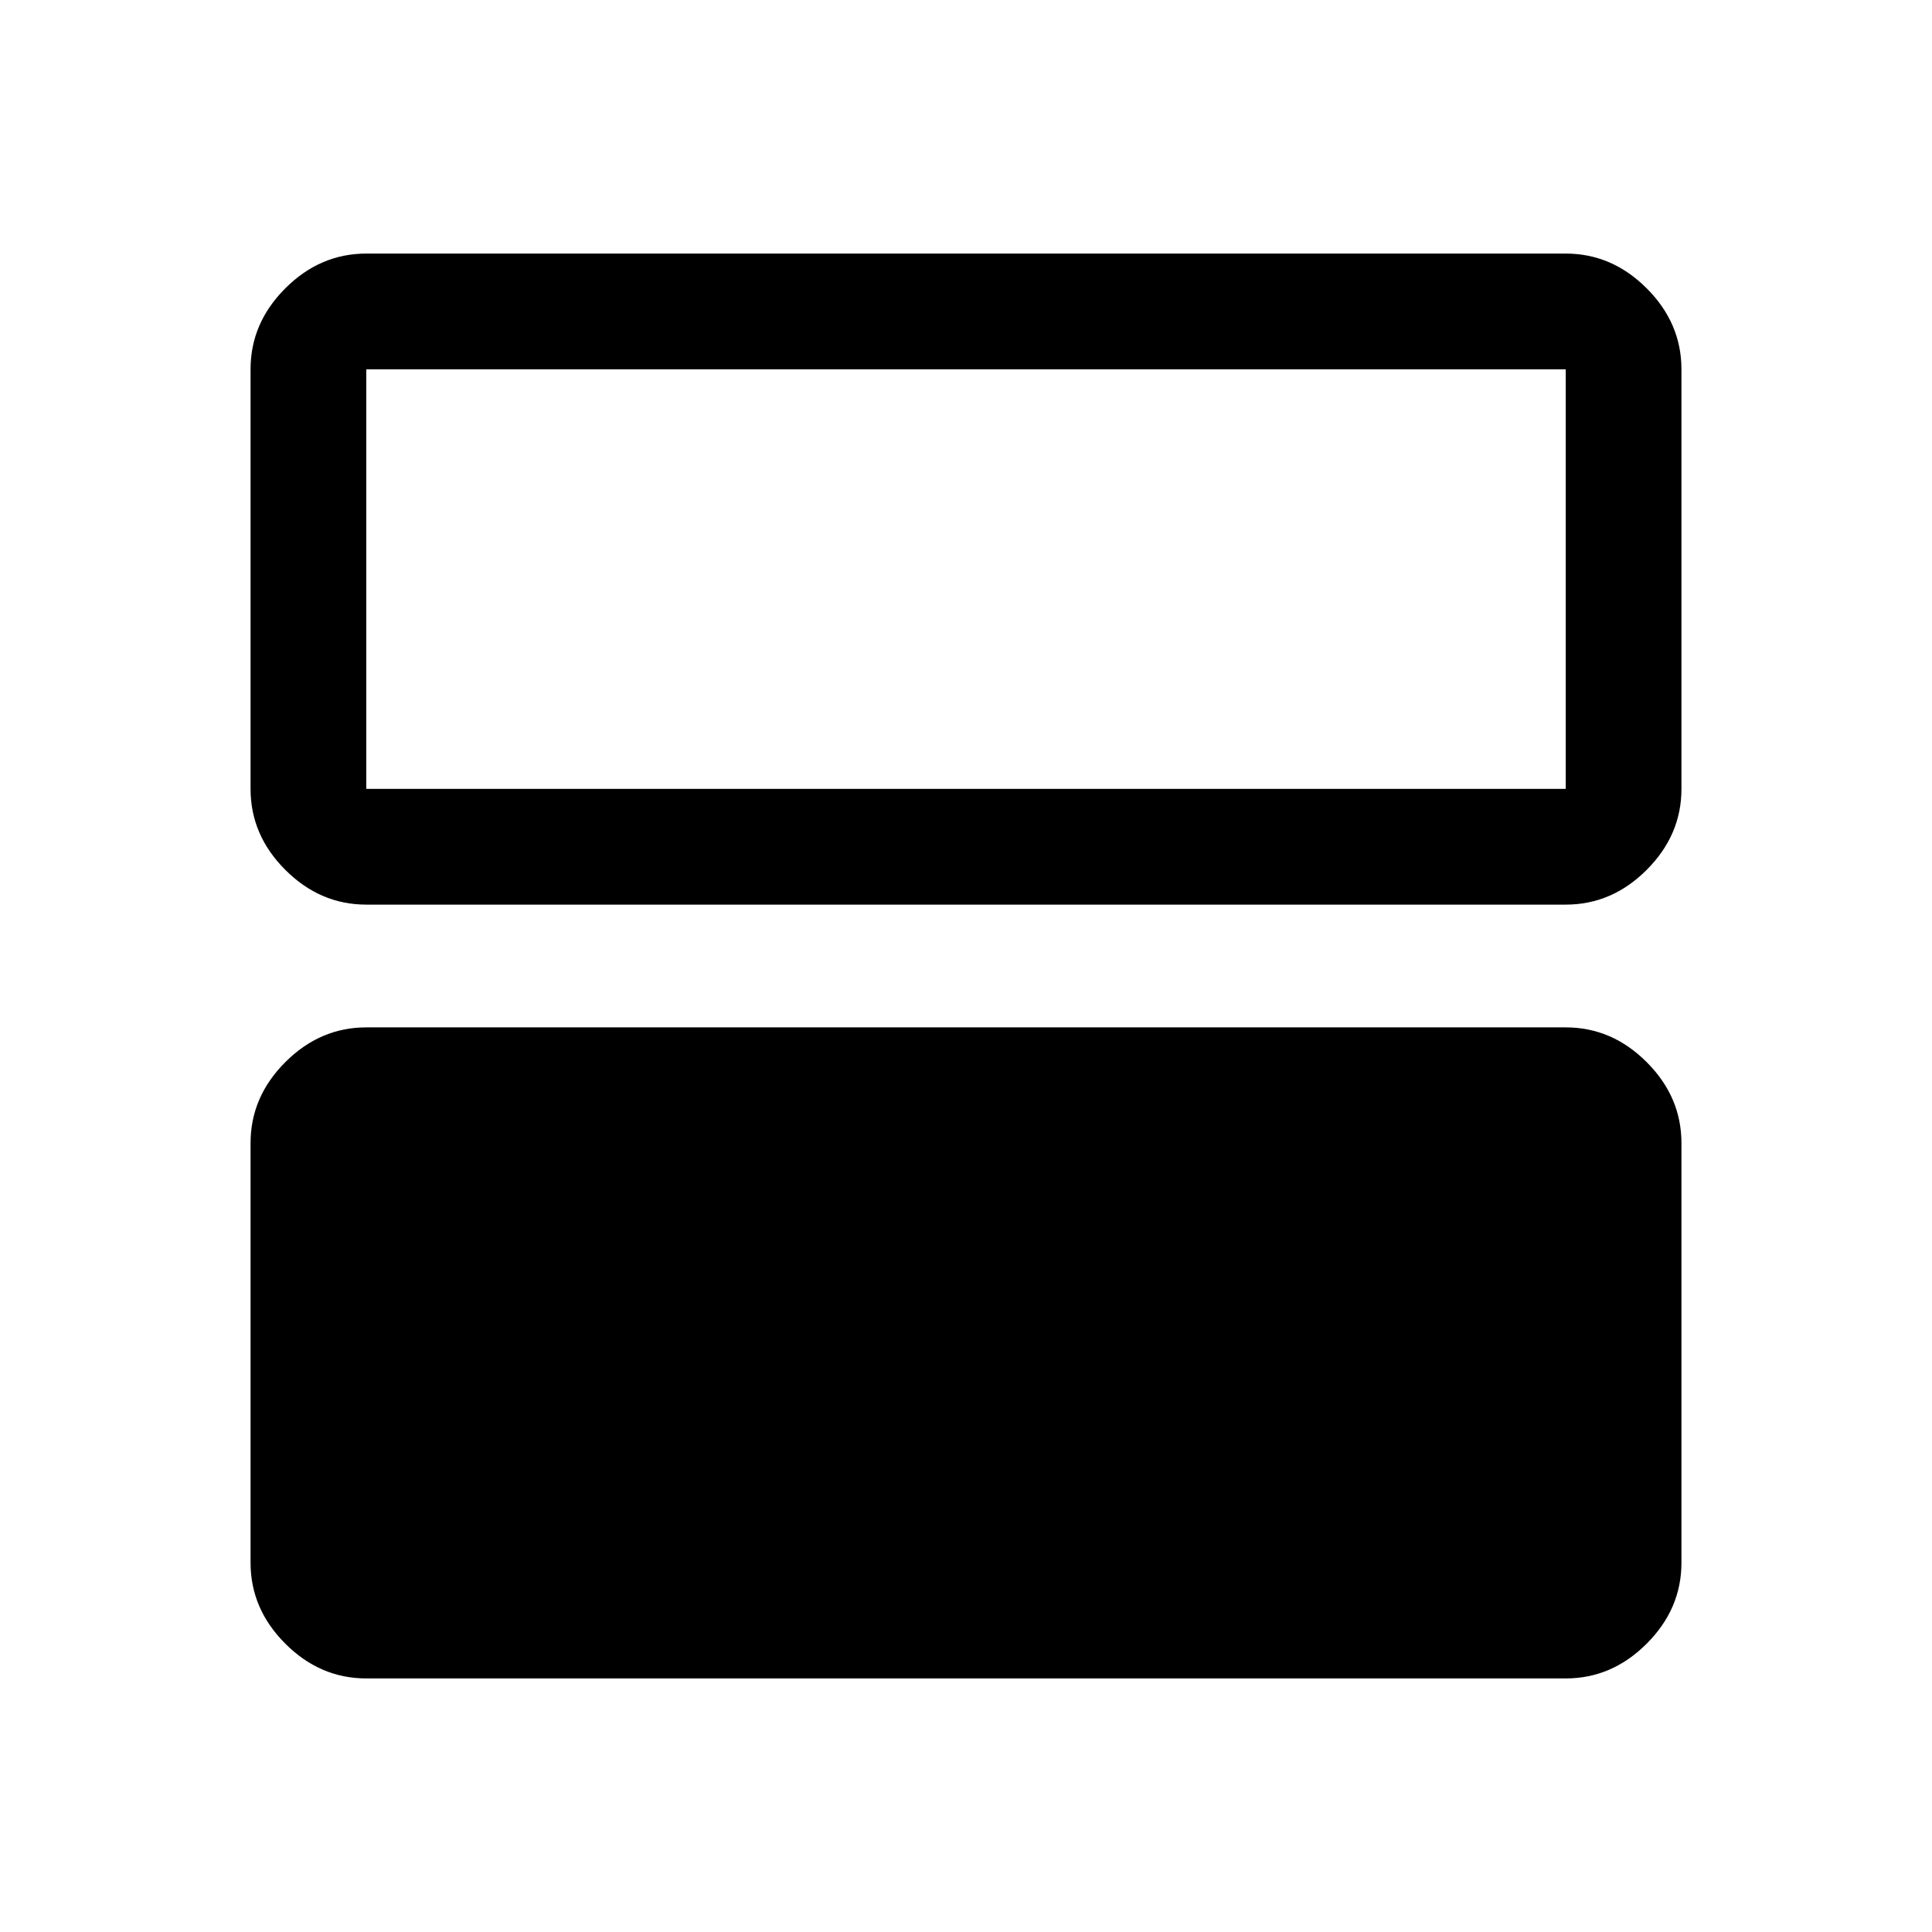 <svg xmlns="http://www.w3.org/2000/svg" height="48" viewBox="0 -960 960 960" width="48"><path d="M182-126q-22.97 0-40.23-17.27-17.27-17.26-17.27-40.23V-392q0-22.97 17.27-40.23Q159.03-449.5 182-449.5h596q22.97 0 40.23 17.27Q835.5-414.97 835.5-392v208.5q0 22.97-17.27 40.23Q800.97-126 778-126H182Zm0-384.5q-22.97 0-40.23-17.27Q124.5-545.03 124.5-568v-208.5q0-22.97 17.27-40.23Q159.03-834 182-834h596q22.97 0 40.23 17.27 17.27 17.26 17.27 40.23V-568q0 22.97-17.27 40.23Q800.97-510.5 778-510.5H182Zm596-266H182V-568h596v-208.5Z"/></svg>